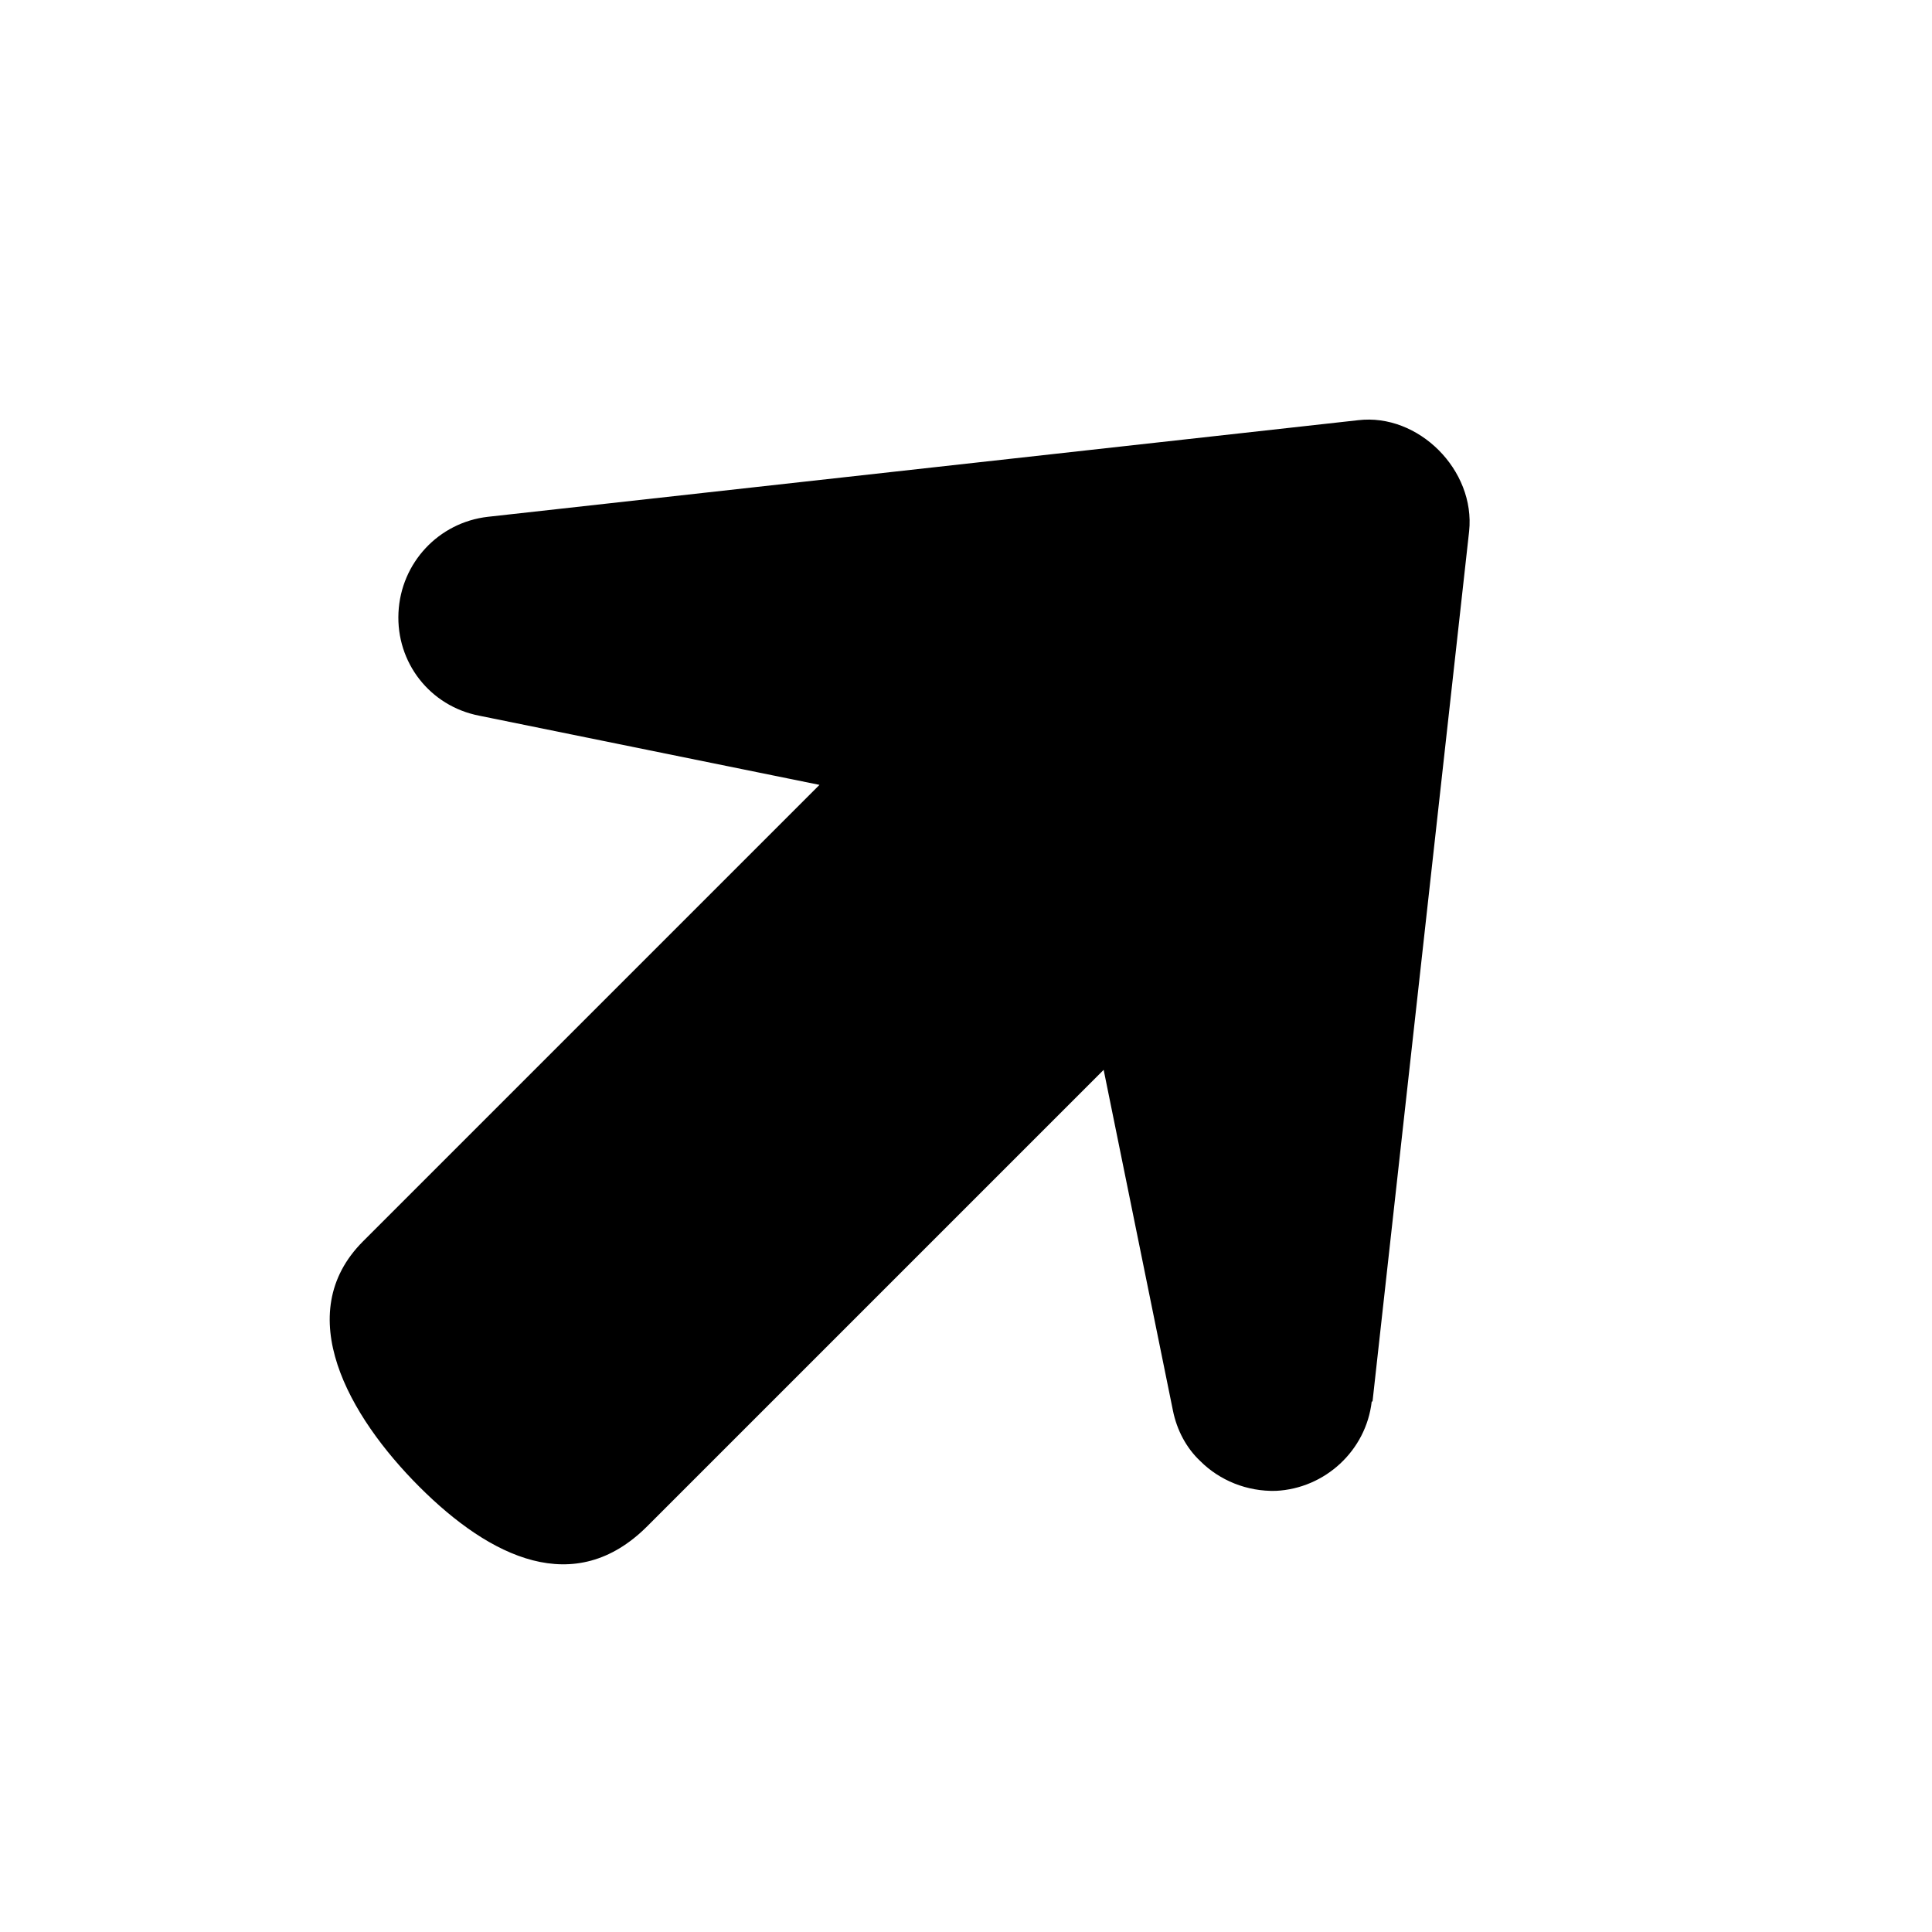 <?xml version="1.0" encoding="UTF-8"?><svg id="Laag_1" xmlns="http://www.w3.org/2000/svg" xmlns:xlink="http://www.w3.org/1999/xlink" viewBox="0 0 24 24"><defs><style>.cls-1{fill:none;}.cls-2{clip-path:url(#clippath);}</style><clipPath id="clippath"><rect class="cls-1" width="24" height="24"/></clipPath></defs><g class="cls-2"><path d="m17.05,17.41l1.2-10.81c.08-.76-.63-1.47-1.38-1.38l-10.81,1.2c-.61.07-1.08.57-1.11,1.19-.03.62.39,1.16,1,1.28l4.23.86-5.67,5.67c-.9.9-.18,2.17.7,3.05s1.93,1.39,2.83.49l5.67-5.67.86,4.23c.05.25.17.47.34.63.24.24.58.38.94.37.61-.03,1.12-.5,1.19-1.11"/></g><rect class="cls-1" width="24" height="24"/></svg>